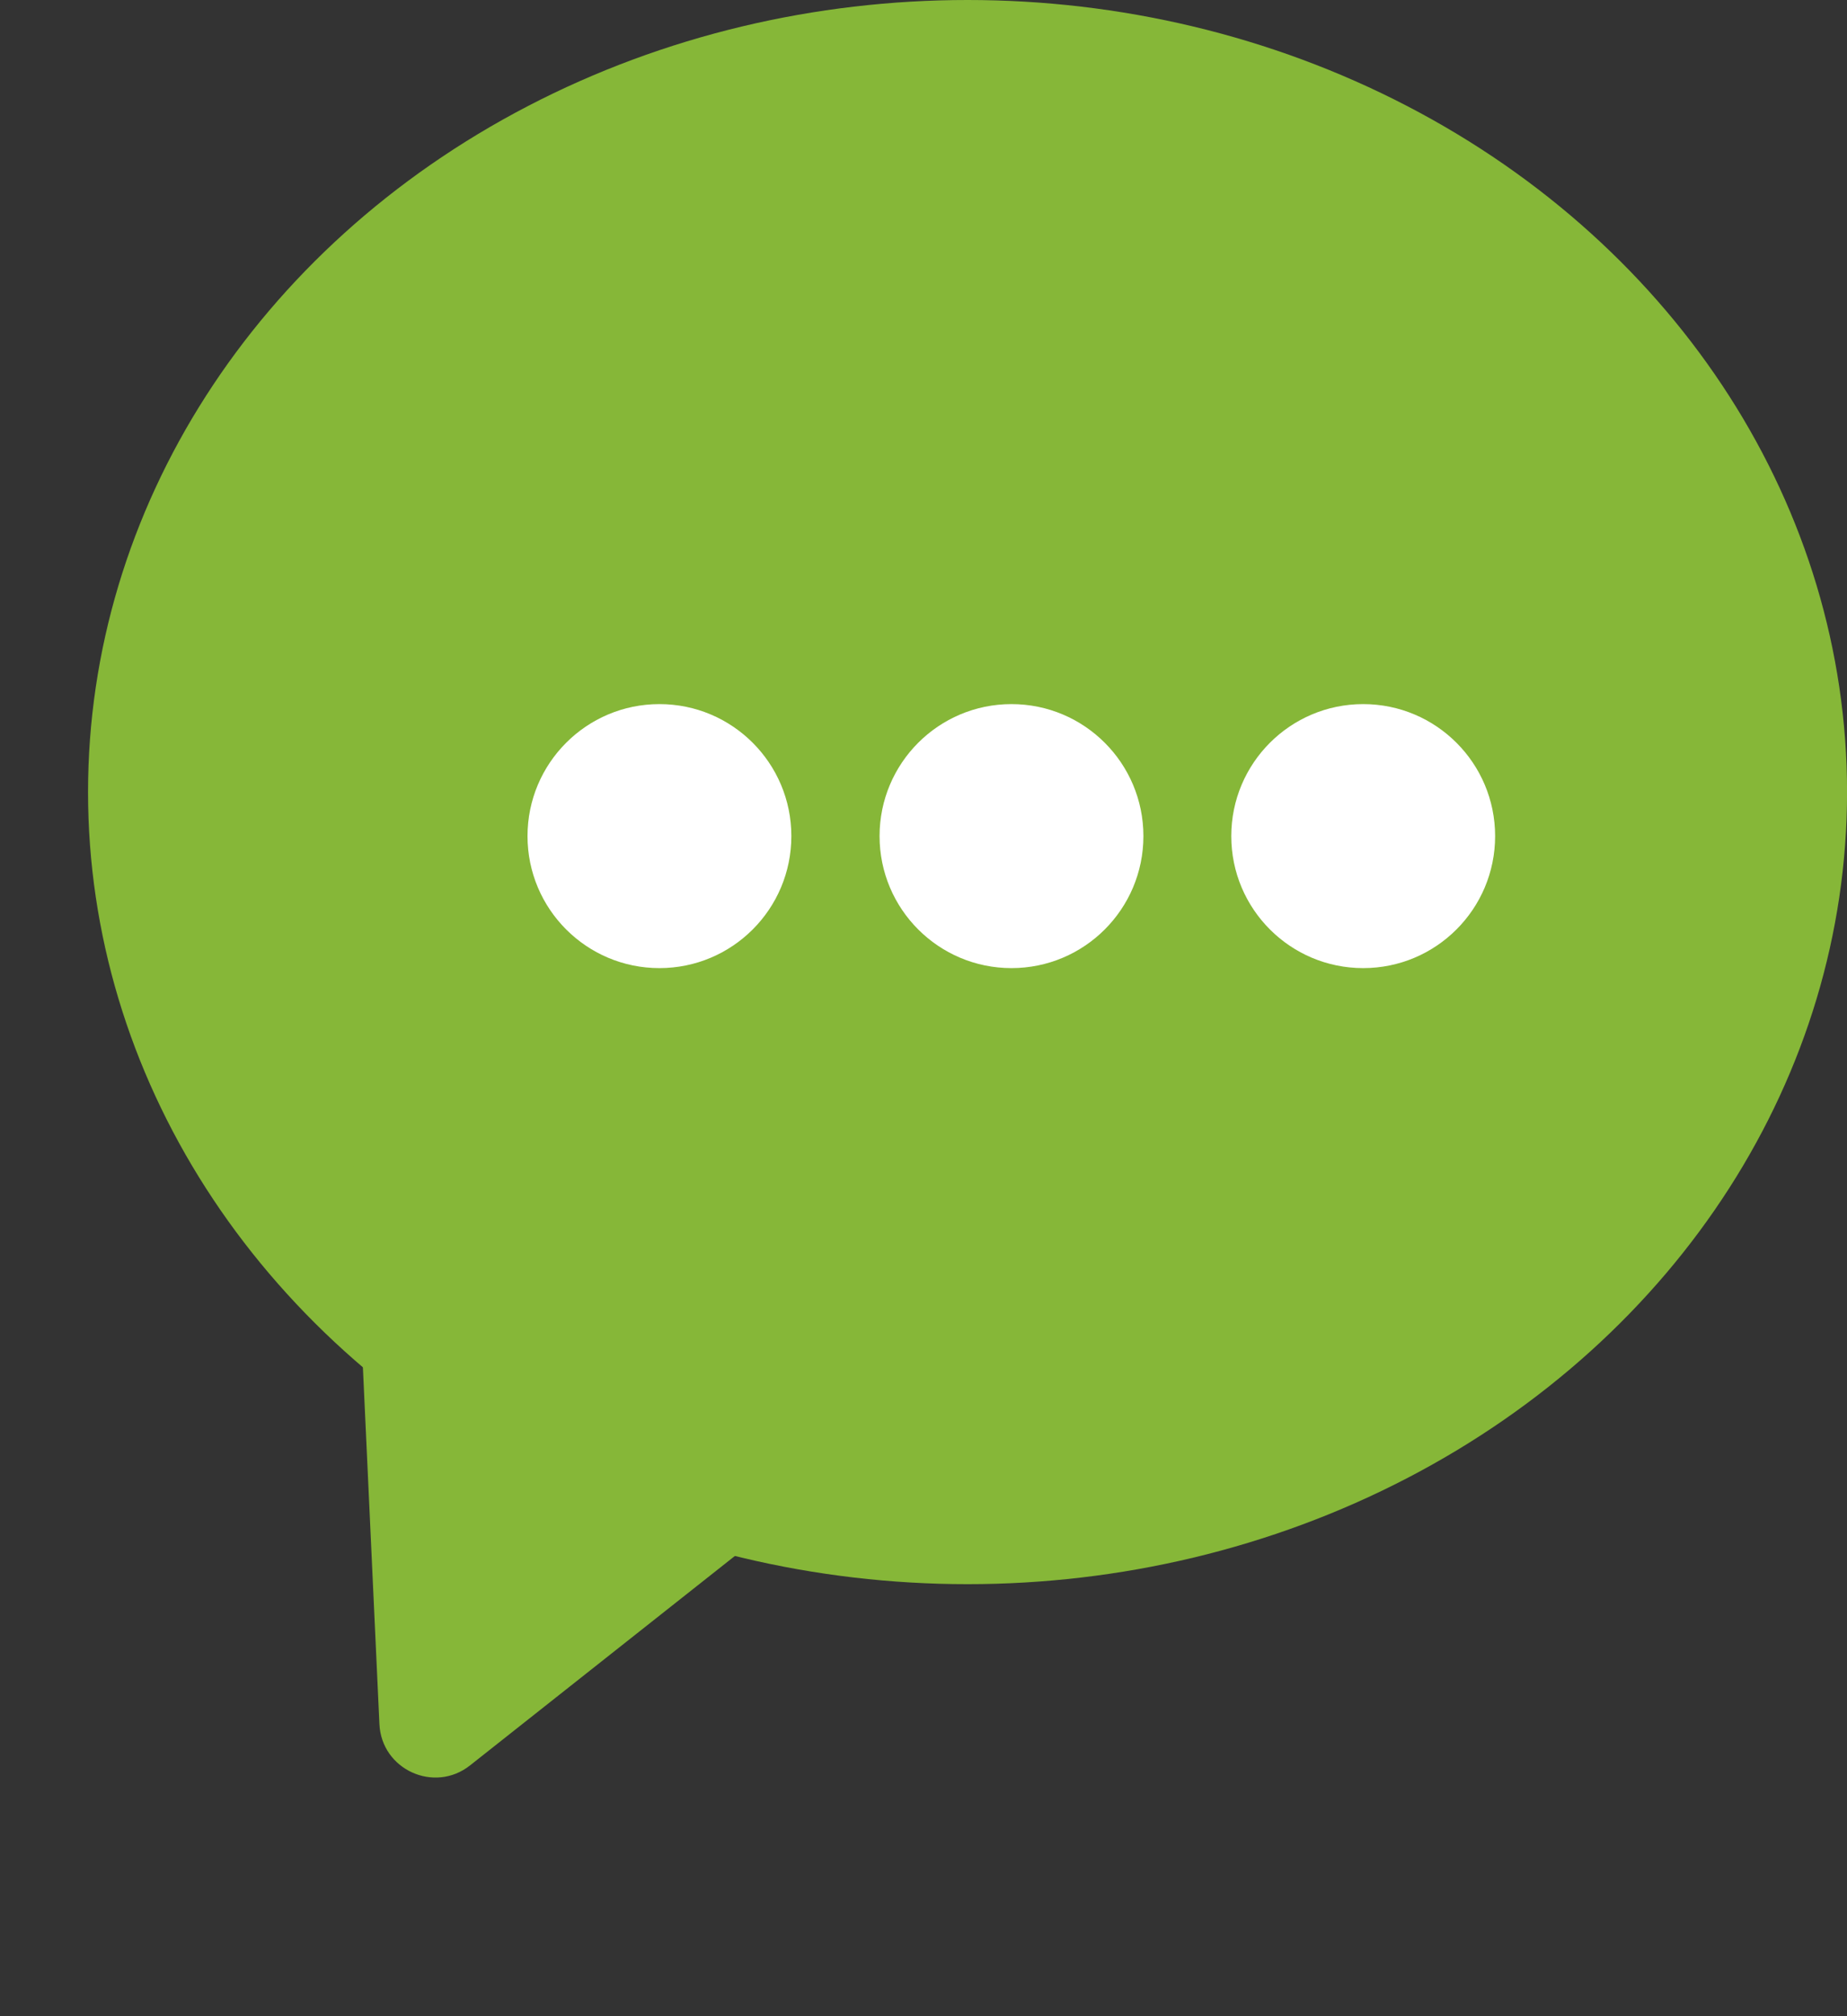 <svg width="33" height="36" viewBox="0 0 33 36" fill="none" xmlns="http://www.w3.org/2000/svg">
<rect x="0" y="0" width="33" height="36" fill="#333333" stroke="none"/>
<ellipse cx="17.287" cy="14.143" rx="15.714" ry="14.143" fill="#86B738"/>
<path d="M8.398 31.522C7.759 32.027 6.816 31.597 6.779 30.784L6.282 20.062C6.247 19.315 7.015 18.795 7.695 19.106L16.613 23.172C17.294 23.483 17.405 24.403 16.819 24.867L8.398 31.522Z" fill="#86B738"/>
<circle cx="11.782" cy="14.929" r="2.357" fill="white"/>
<circle cx="18.072" cy="14.929" r="2.357" fill="white"/>
<circle cx="24.356" cy="14.929" r="2.357" fill="white"/>
</svg>
